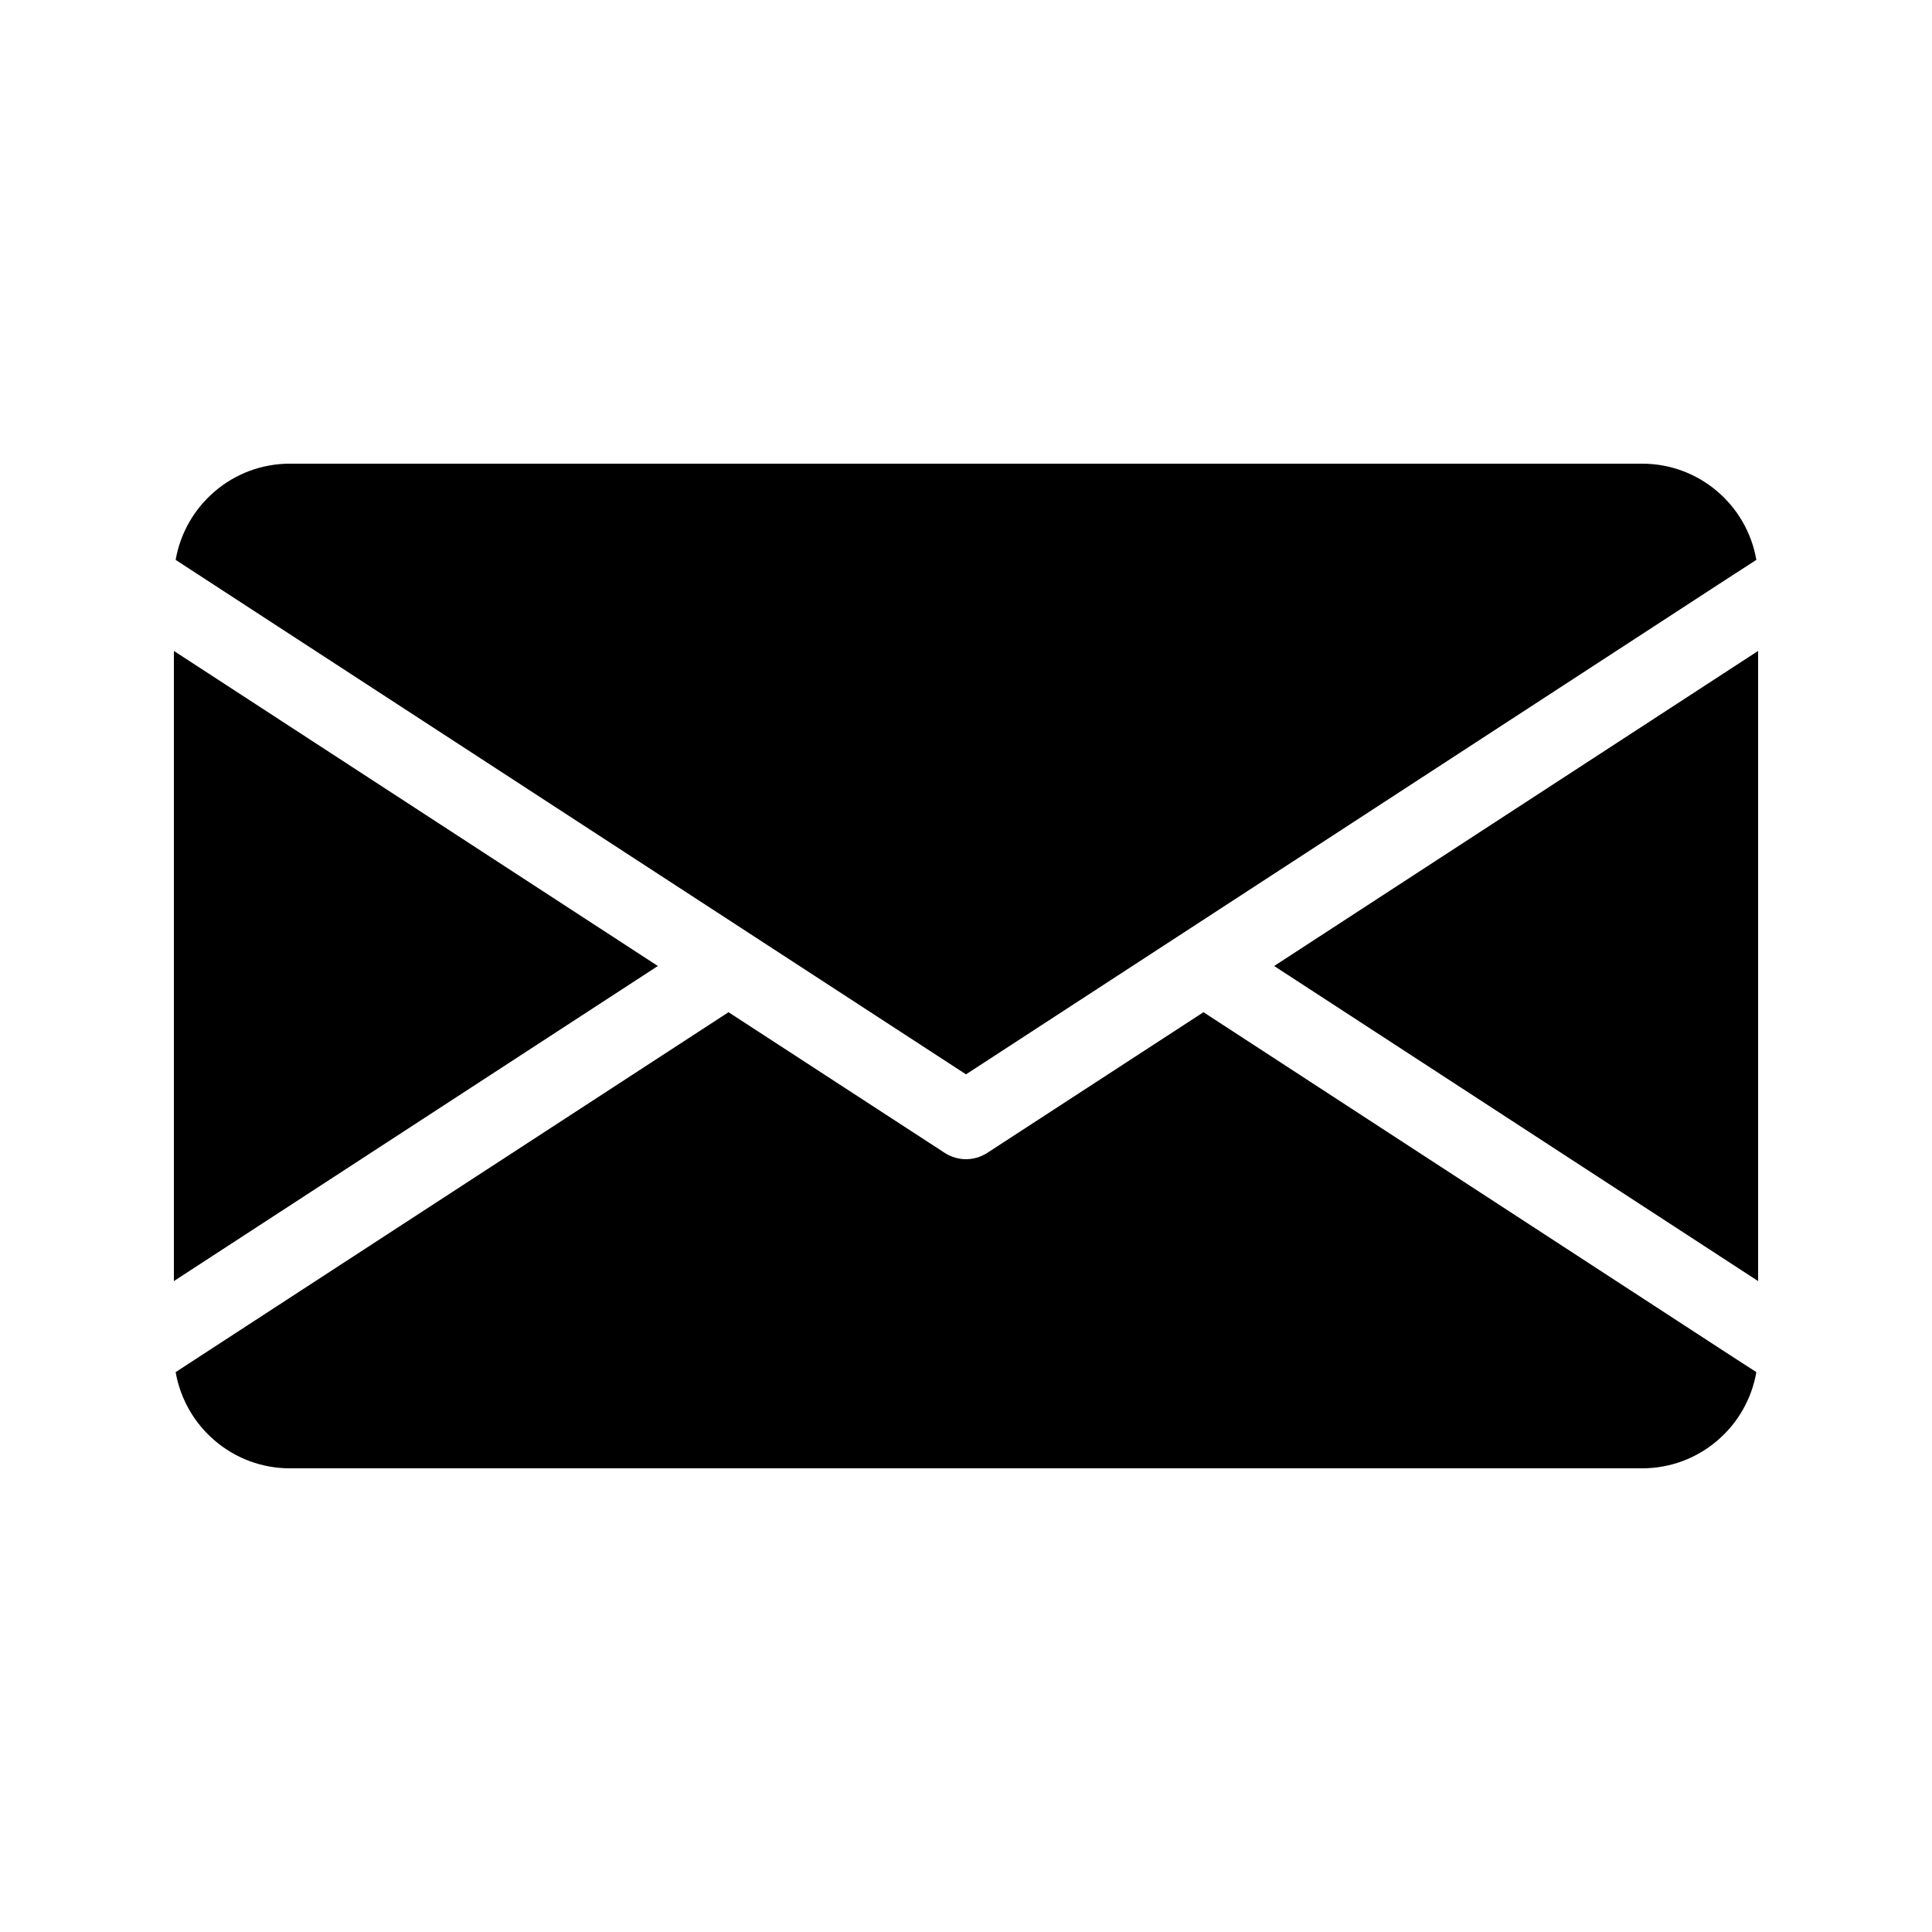 <svg width="24" height="24" viewBox="0 0 24 24" fill="none" xmlns="http://www.w3.org/2000/svg">
<path d="M8.172 12L2.16 15.914V8.086L8.172 12ZM15.828 12L21.84 15.914V8.086L15.828 12ZM14.95 12.574L12.262 14.323C12.182 14.374 12.091 14.4 12 14.4C11.909 14.4 11.818 14.374 11.738 14.323L9.05 12.574L2.558 16.8L2.182 17.045C2.299 17.722 2.89 18.24 3.6 18.24H20.4C21.11 18.24 21.701 17.724 21.818 17.045L21.439 16.8L14.95 12.574ZM12 13.346L21.439 7.2L21.818 6.955C21.701 6.276 21.11 5.76 20.4 5.76H3.6C2.89 5.76 2.299 6.278 2.182 6.955L2.558 7.2L12 13.346Z" fill="black"/>
</svg>
